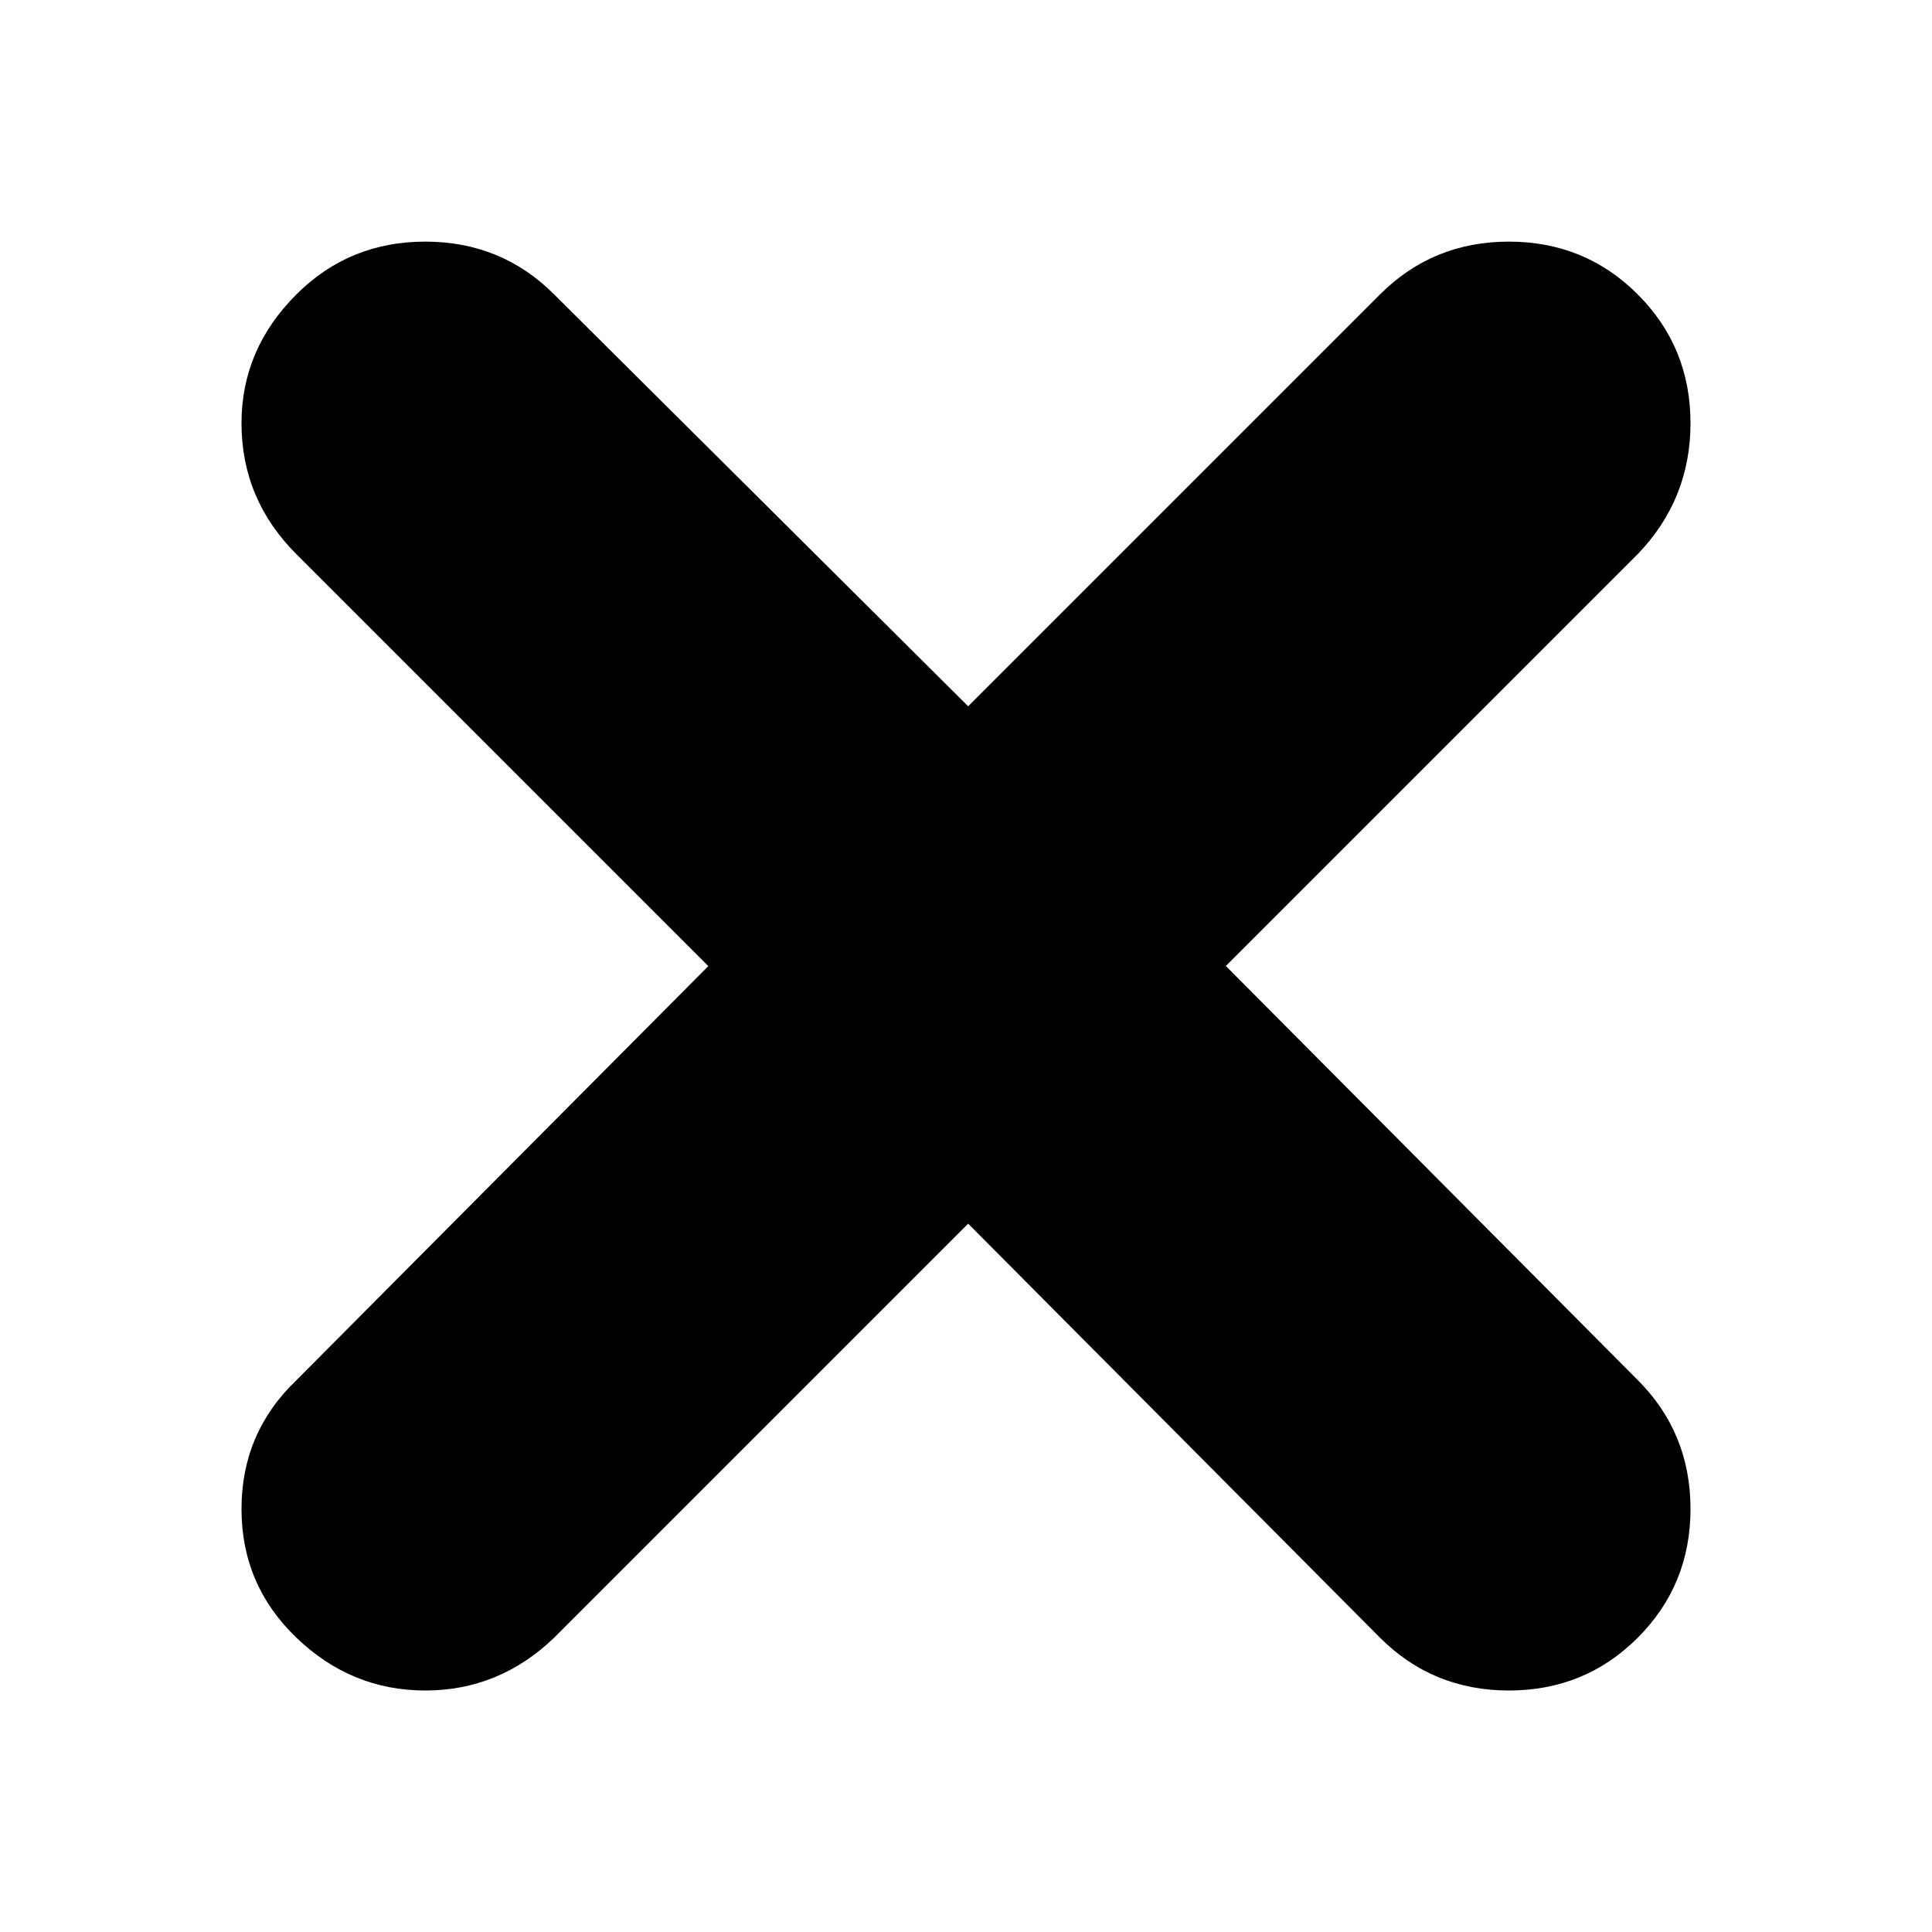 <?xml version="1.0" encoding="UTF-8" standalone="no"?>
<!-- Created with Inkscape (http://www.inkscape.org/) -->

<svg
   xmlns:dc="http://purl.org/dc/elements/1.1/"
   xmlns:cc="http://creativecommons.org/ns#"
   xmlns:rdf="http://www.w3.org/1999/02/22-rdf-syntax-ns#"
   xmlns:svg="http://www.w3.org/2000/svg"
   xmlns="http://www.w3.org/2000/svg"
   xmlns:sodipodi="http://sodipodi.sourceforge.net/DTD/sodipodi-0.dtd"
   xmlns:inkscape="http://www.inkscape.org/namespaces/inkscape"
   width="16"
   height="16"
   id="svg2994"
   version="1.1"
   inkscape:version="0.48.5 r10040"
   sodipodi:docname="Новый документ 2">
  <defs
     id="defs2996" />
  <sodipodi:namedview
     id="base"
     pagecolor="#ffffff"
     bordercolor="#666666"
     borderopacity="1.0"
     inkscape:pageopacity="0.0"
     inkscape:pageshadow="2"
     inkscape:zoom="4"
     inkscape:cx="130.21183"
     inkscape:cy="46.758241"
     inkscape:document-units="px"
     inkscape:current-layer="layer1"
     showgrid="false"
     inkscape:window-width="1440"
     inkscape:window-height="834"
     inkscape:window-x="0"
     inkscape:window-y="27"
     inkscape:window-maximized="1" />
  <g
     inkscape:label="Layer 1"
     inkscape:groupmode="layer"
     id="layer1"
     transform="translate(0,-1036.362)">
    <path
       inkscape:connector-curvature="0"
       style="fill:#000000;fill-opacity:1;fill-rule:nonzero;stroke:none"
       id="path14"
       d="m 2,1039.867 q 0,0.63 0.455,1.085 l 3.411,3.411 -3.411,3.429 Q 2,1048.228 2,1048.858 q 0,0.63 0.455,1.067 0.455,0.437 1.067,0.437 0.612,0 1.067,-0.437 l 3.429,-3.429 3.411,3.429 q 0.437,0.437 1.067,0.437 0.63,0 1.067,-0.437 Q 14,1049.488 14,1048.858 q 0,-0.63 -0.437,-1.067 l -3.411,-3.429 3.411,-3.411 Q 14,1040.496 14,1039.867 q 0,-0.63 -0.437,-1.067 -0.437,-0.437 -1.067,-0.437 -0.63,0 -1.067,0.437 l -3.411,3.411 -3.429,-3.411 q -0.437,-0.437 -1.067,-0.437 -0.63,0 -1.067,0.437 Q 2,1039.254 2,1039.867 z" />
  </g>
</svg>
